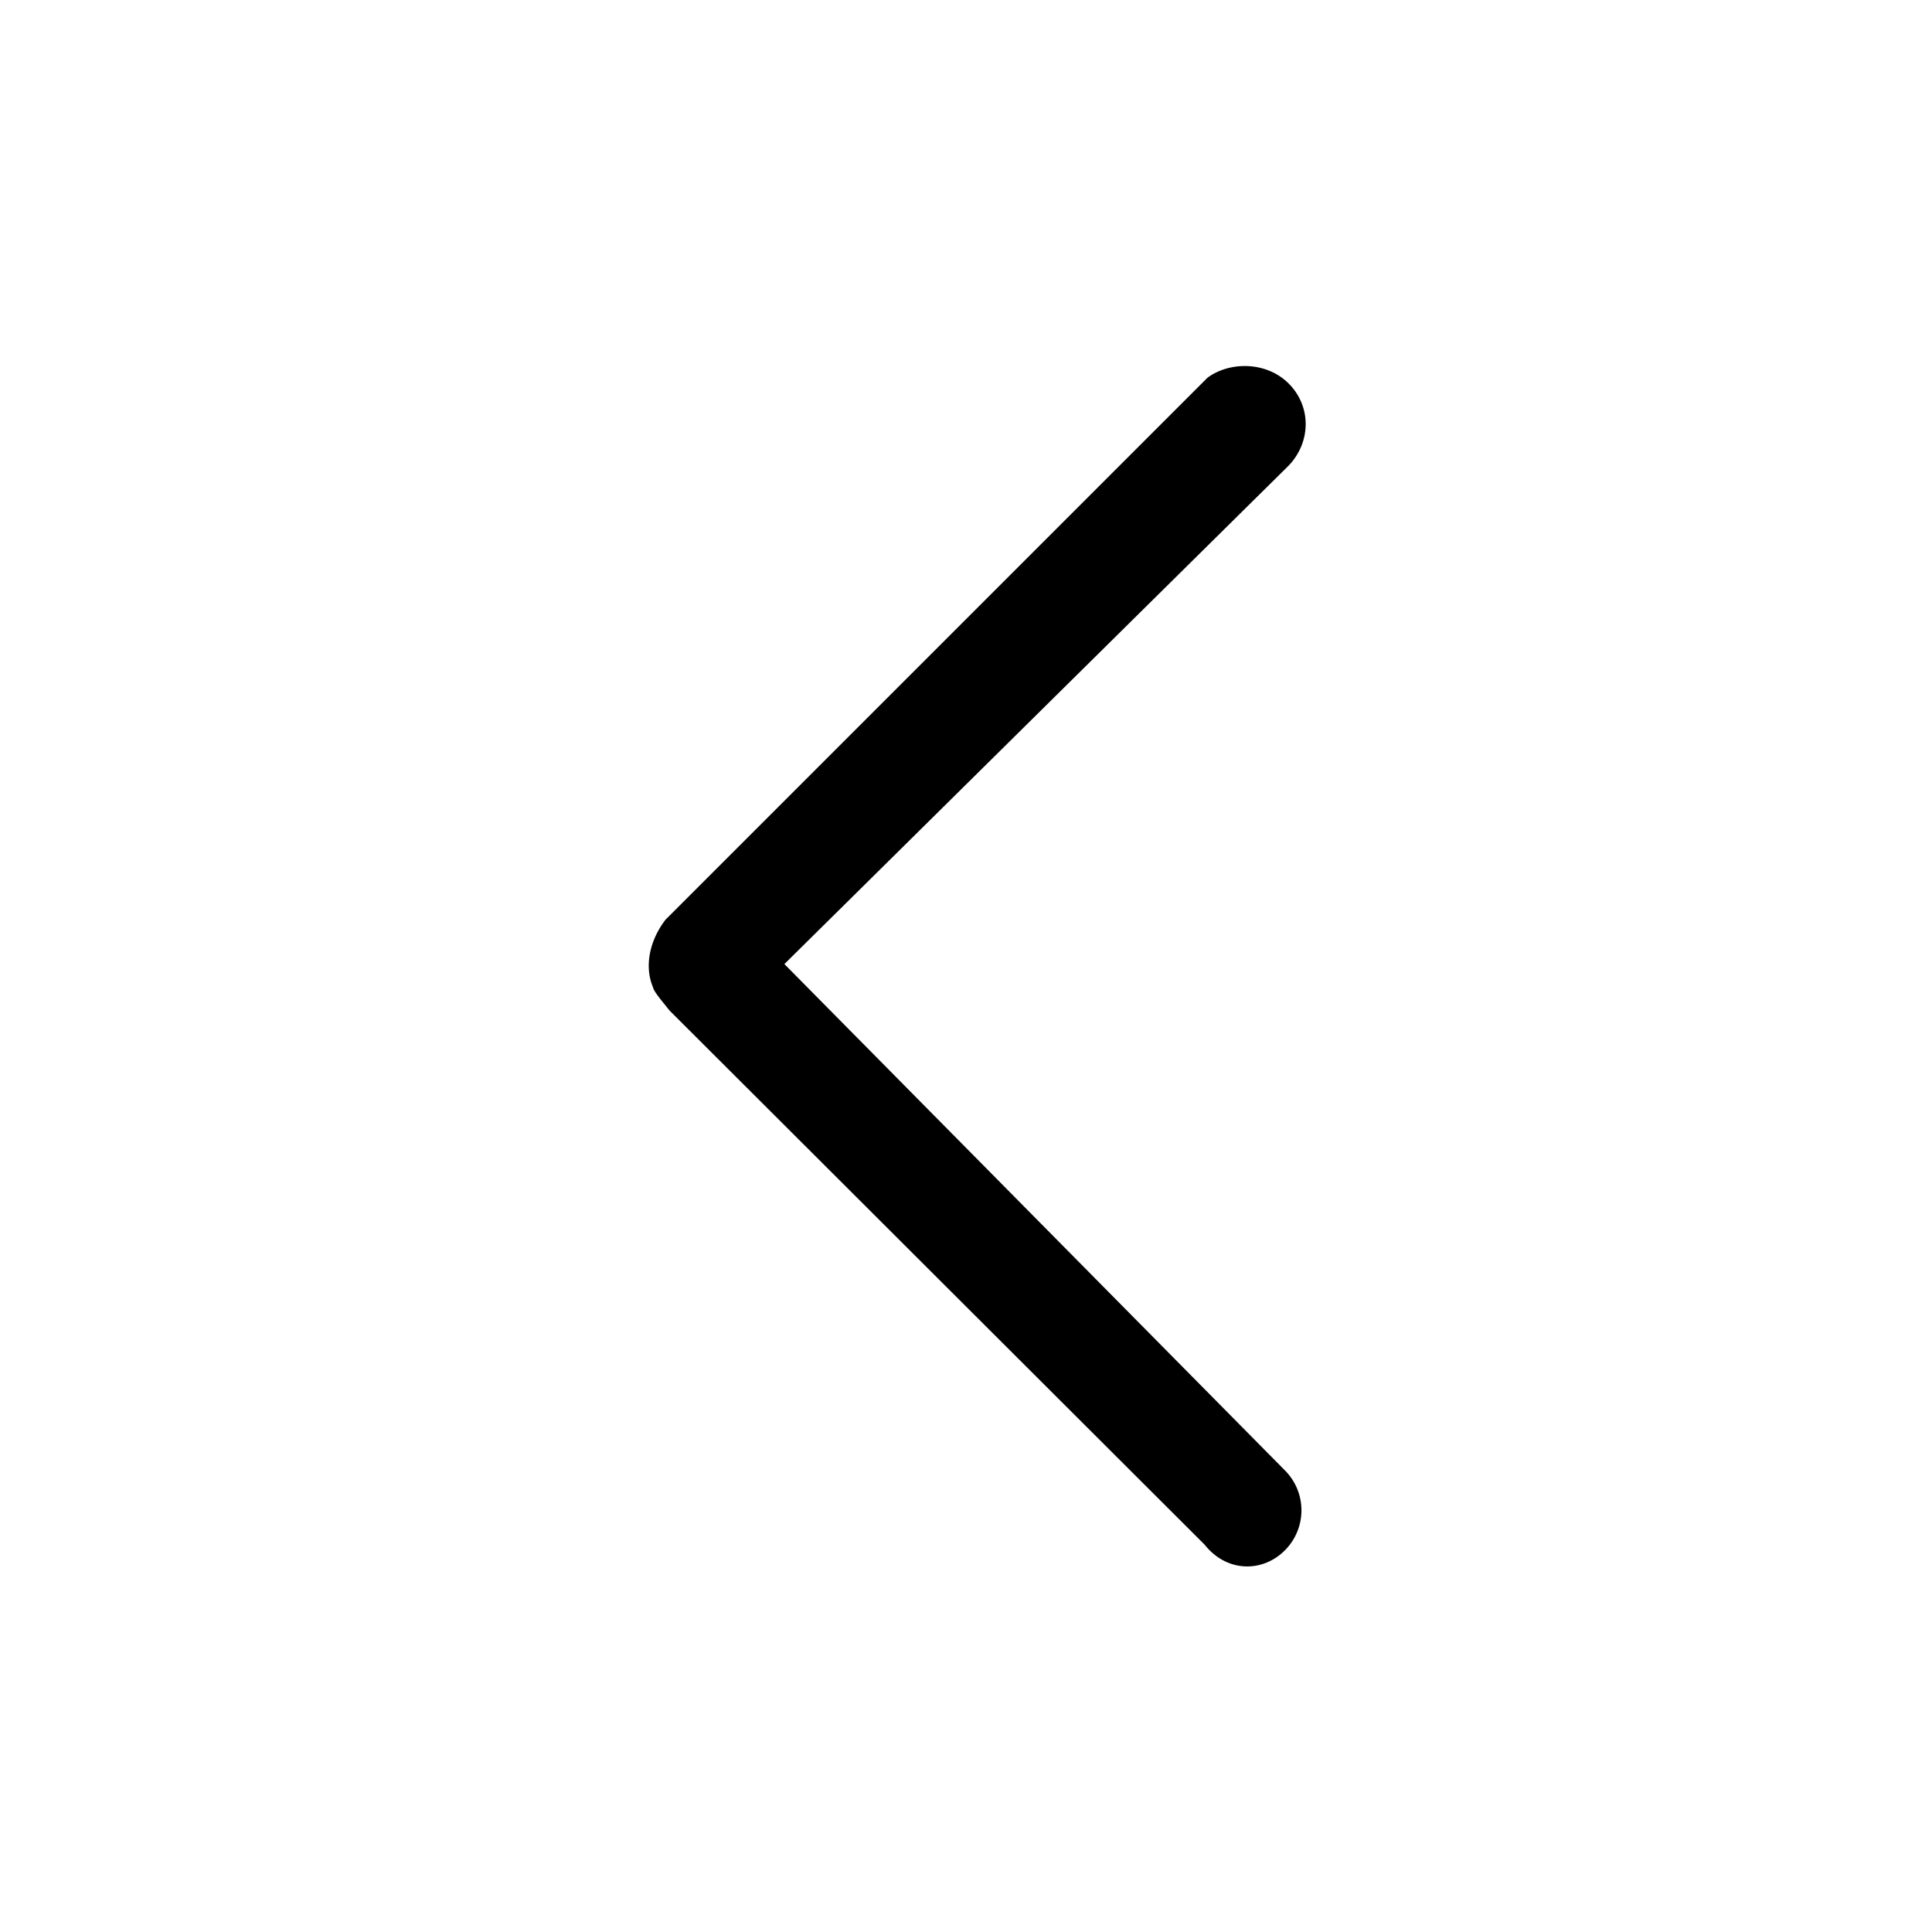<?xml version="1.0" standalone="no"?><!DOCTYPE svg PUBLIC "-//W3C//DTD SVG 1.1//EN" "http://www.w3.org/Graphics/SVG/1.1/DTD/svg11.dtd"><svg t="1593678657988" class="icon" viewBox="0 0 1024 1024" version="1.1" xmlns="http://www.w3.org/2000/svg" p-id="586" xmlns:xlink="http://www.w3.org/1999/xlink" width="200" height="200"><defs><style type="text/css"></style></defs><path d="M683.008 203.264c-11.776-11.776-31.232-11.776-43.008-3.072l-287.232 287.232c-8.704 11.264-11.264 25.088-6.656 35.84 0.512 2.56 5.12 7.68 8.704 12.288L638.464 818.688c11.776 14.848 30.72 14.848 42.496 3.072a29.975 29.975 0 0 0 0-42.496l-265.216-268.288 267.264-264.192c11.776-12.288 12.288-31.232 0-43.52z" p-id="587"></path></svg>